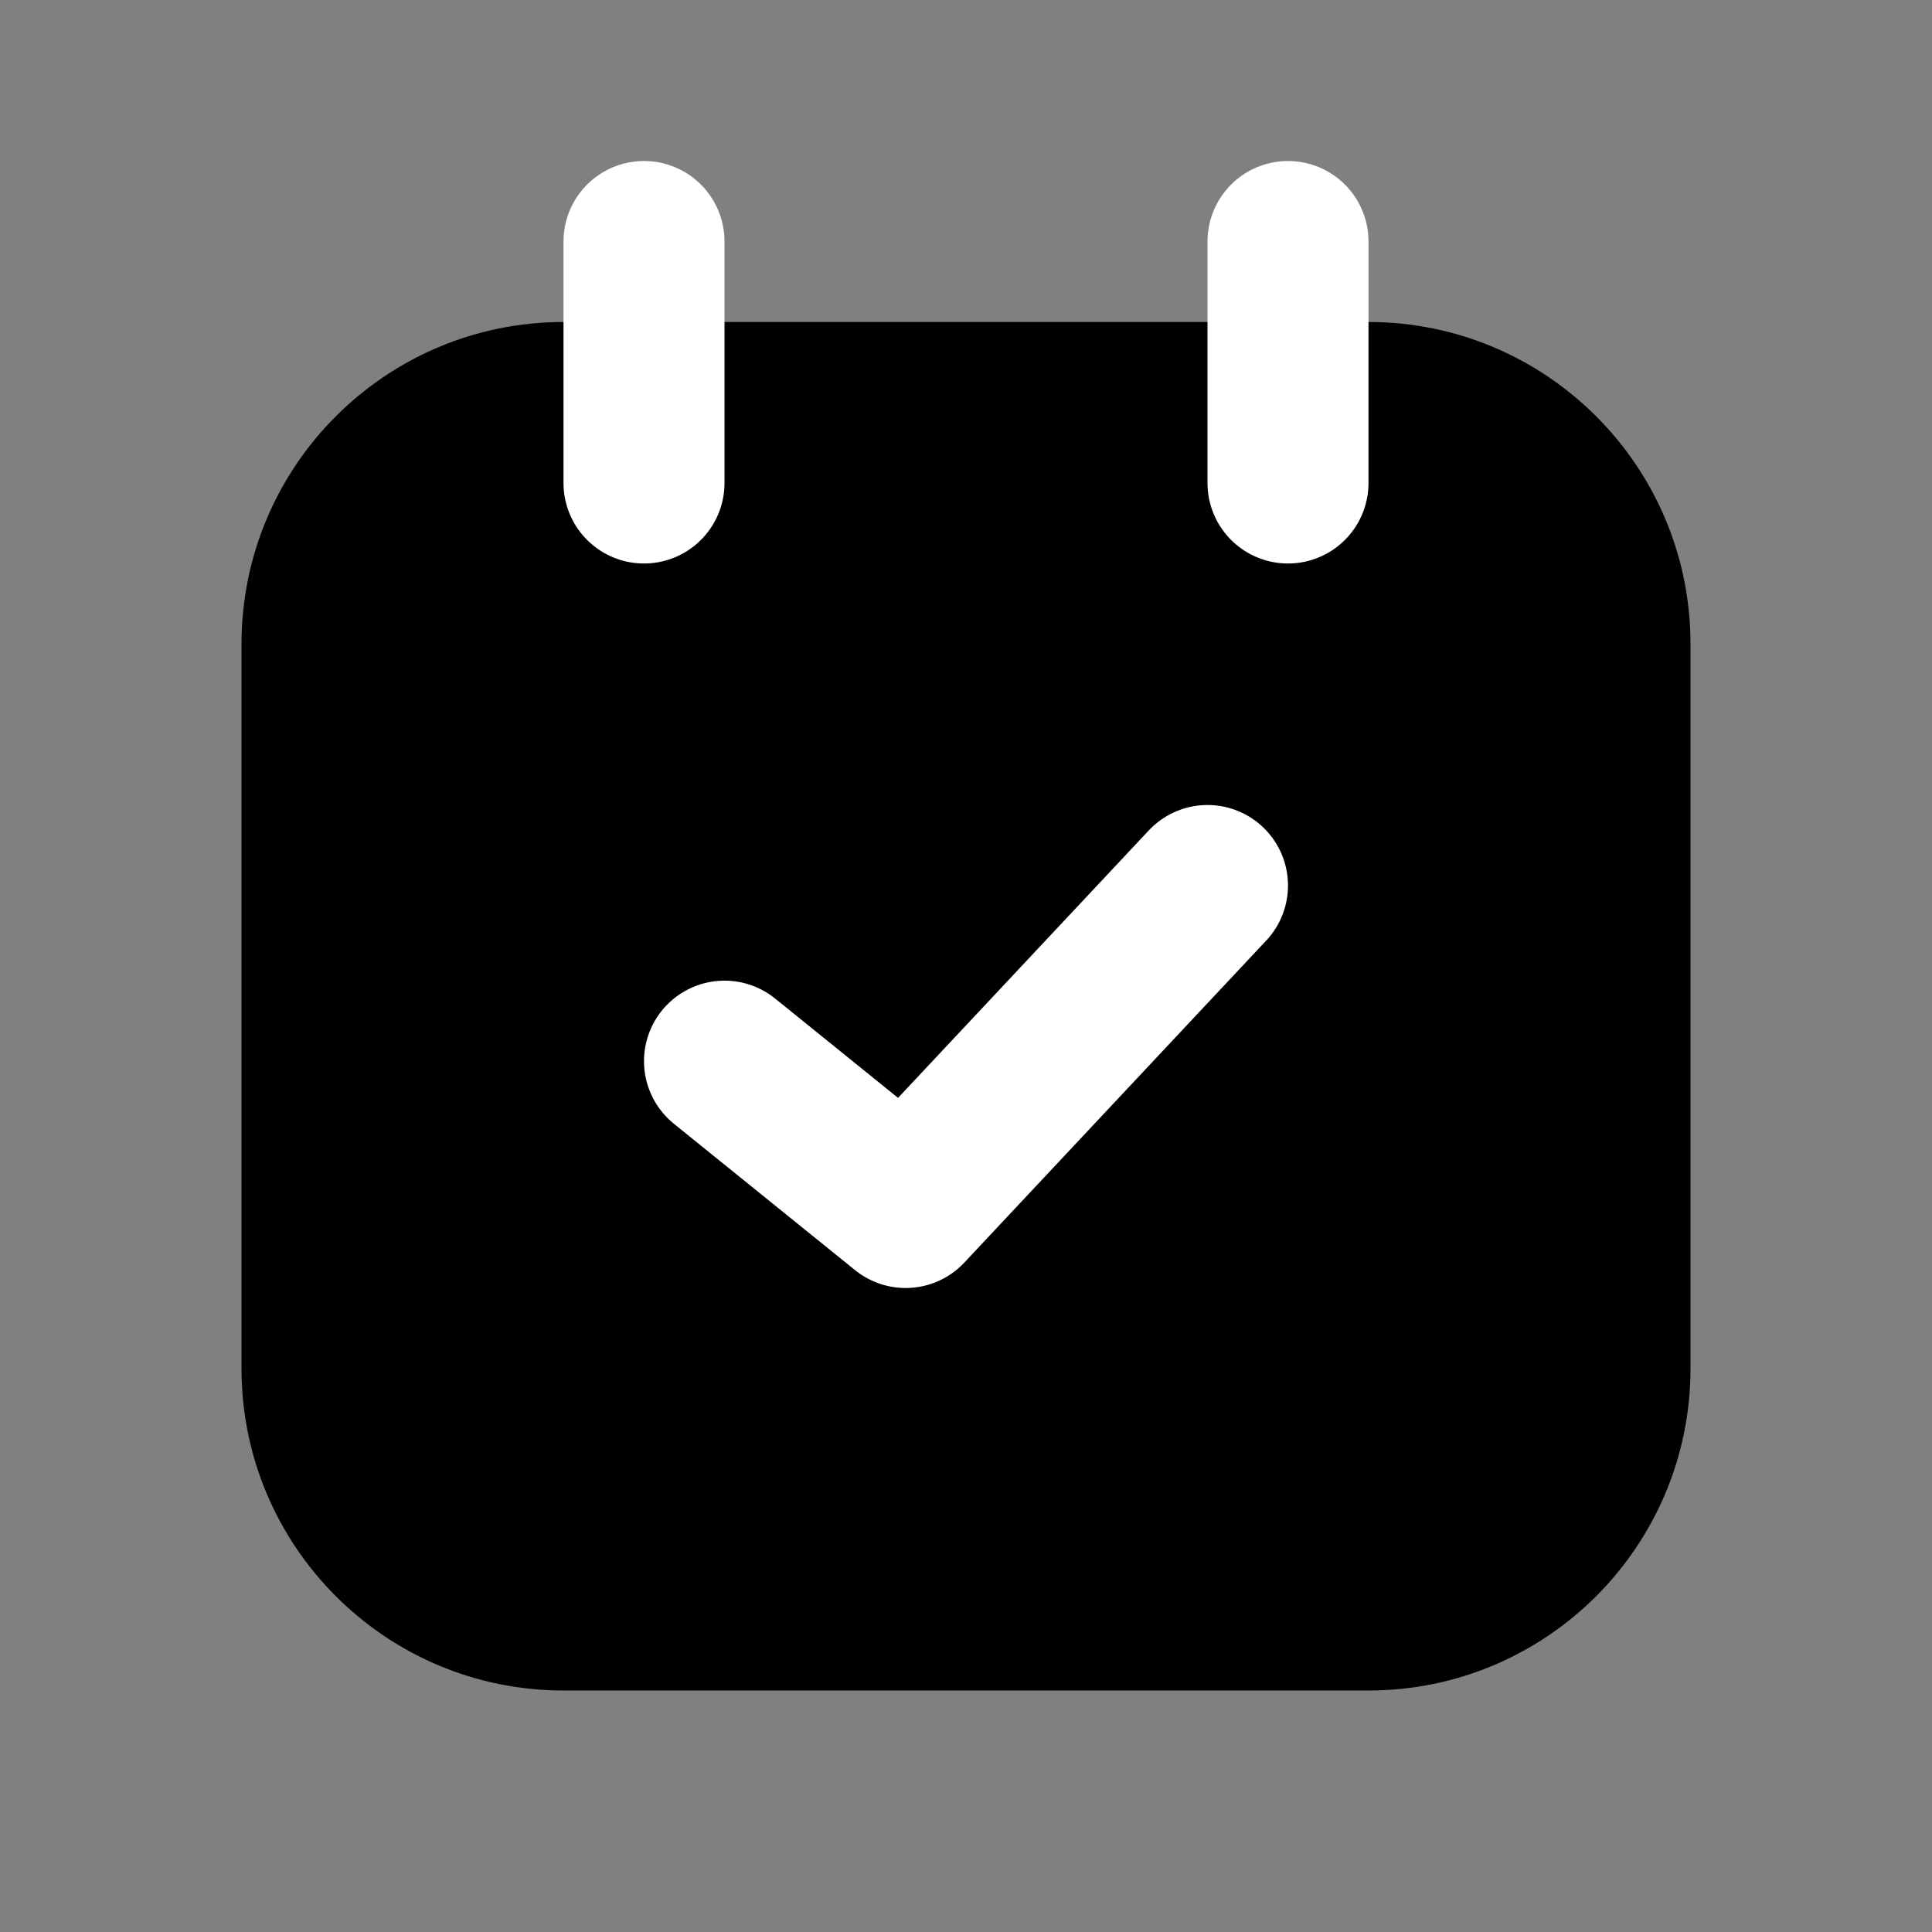 <svg width="24" height="24" viewBox="0 0 24 24" fill="none" xmlns="http://www.w3.org/2000/svg">
<rect x="0" y="0" width="24" height="24" fill="#808080" stroke="none"/>
<path d="M3 8C3 5.791 4.791 4 7 4H17C19.209 4 21 5.791 21 8V17C21 19.209 19.209 21 17 21H7C4.791 21 3 19.209 3 17V8Z" fill="#D8DBE4" style="fill:#D8DBE4;fill:color(display-p3 0.846 0.858 0.895);fill-opacity:1;"/>
<path d="M16 3V6" stroke="white" style="stroke:white;stroke-opacity:1;" stroke-width="2" stroke-linecap="round"/>
<path d="M8 3V6" stroke="white" style="stroke:white;stroke-opacity:1;" stroke-width="2" stroke-linecap="round"/>
<path d="M15 11L11.25 15L9 13.182" stroke="white" style="stroke:white;stroke-opacity:1;" stroke-width="2" stroke-linecap="round" stroke-linejoin="round"/>
</svg>
